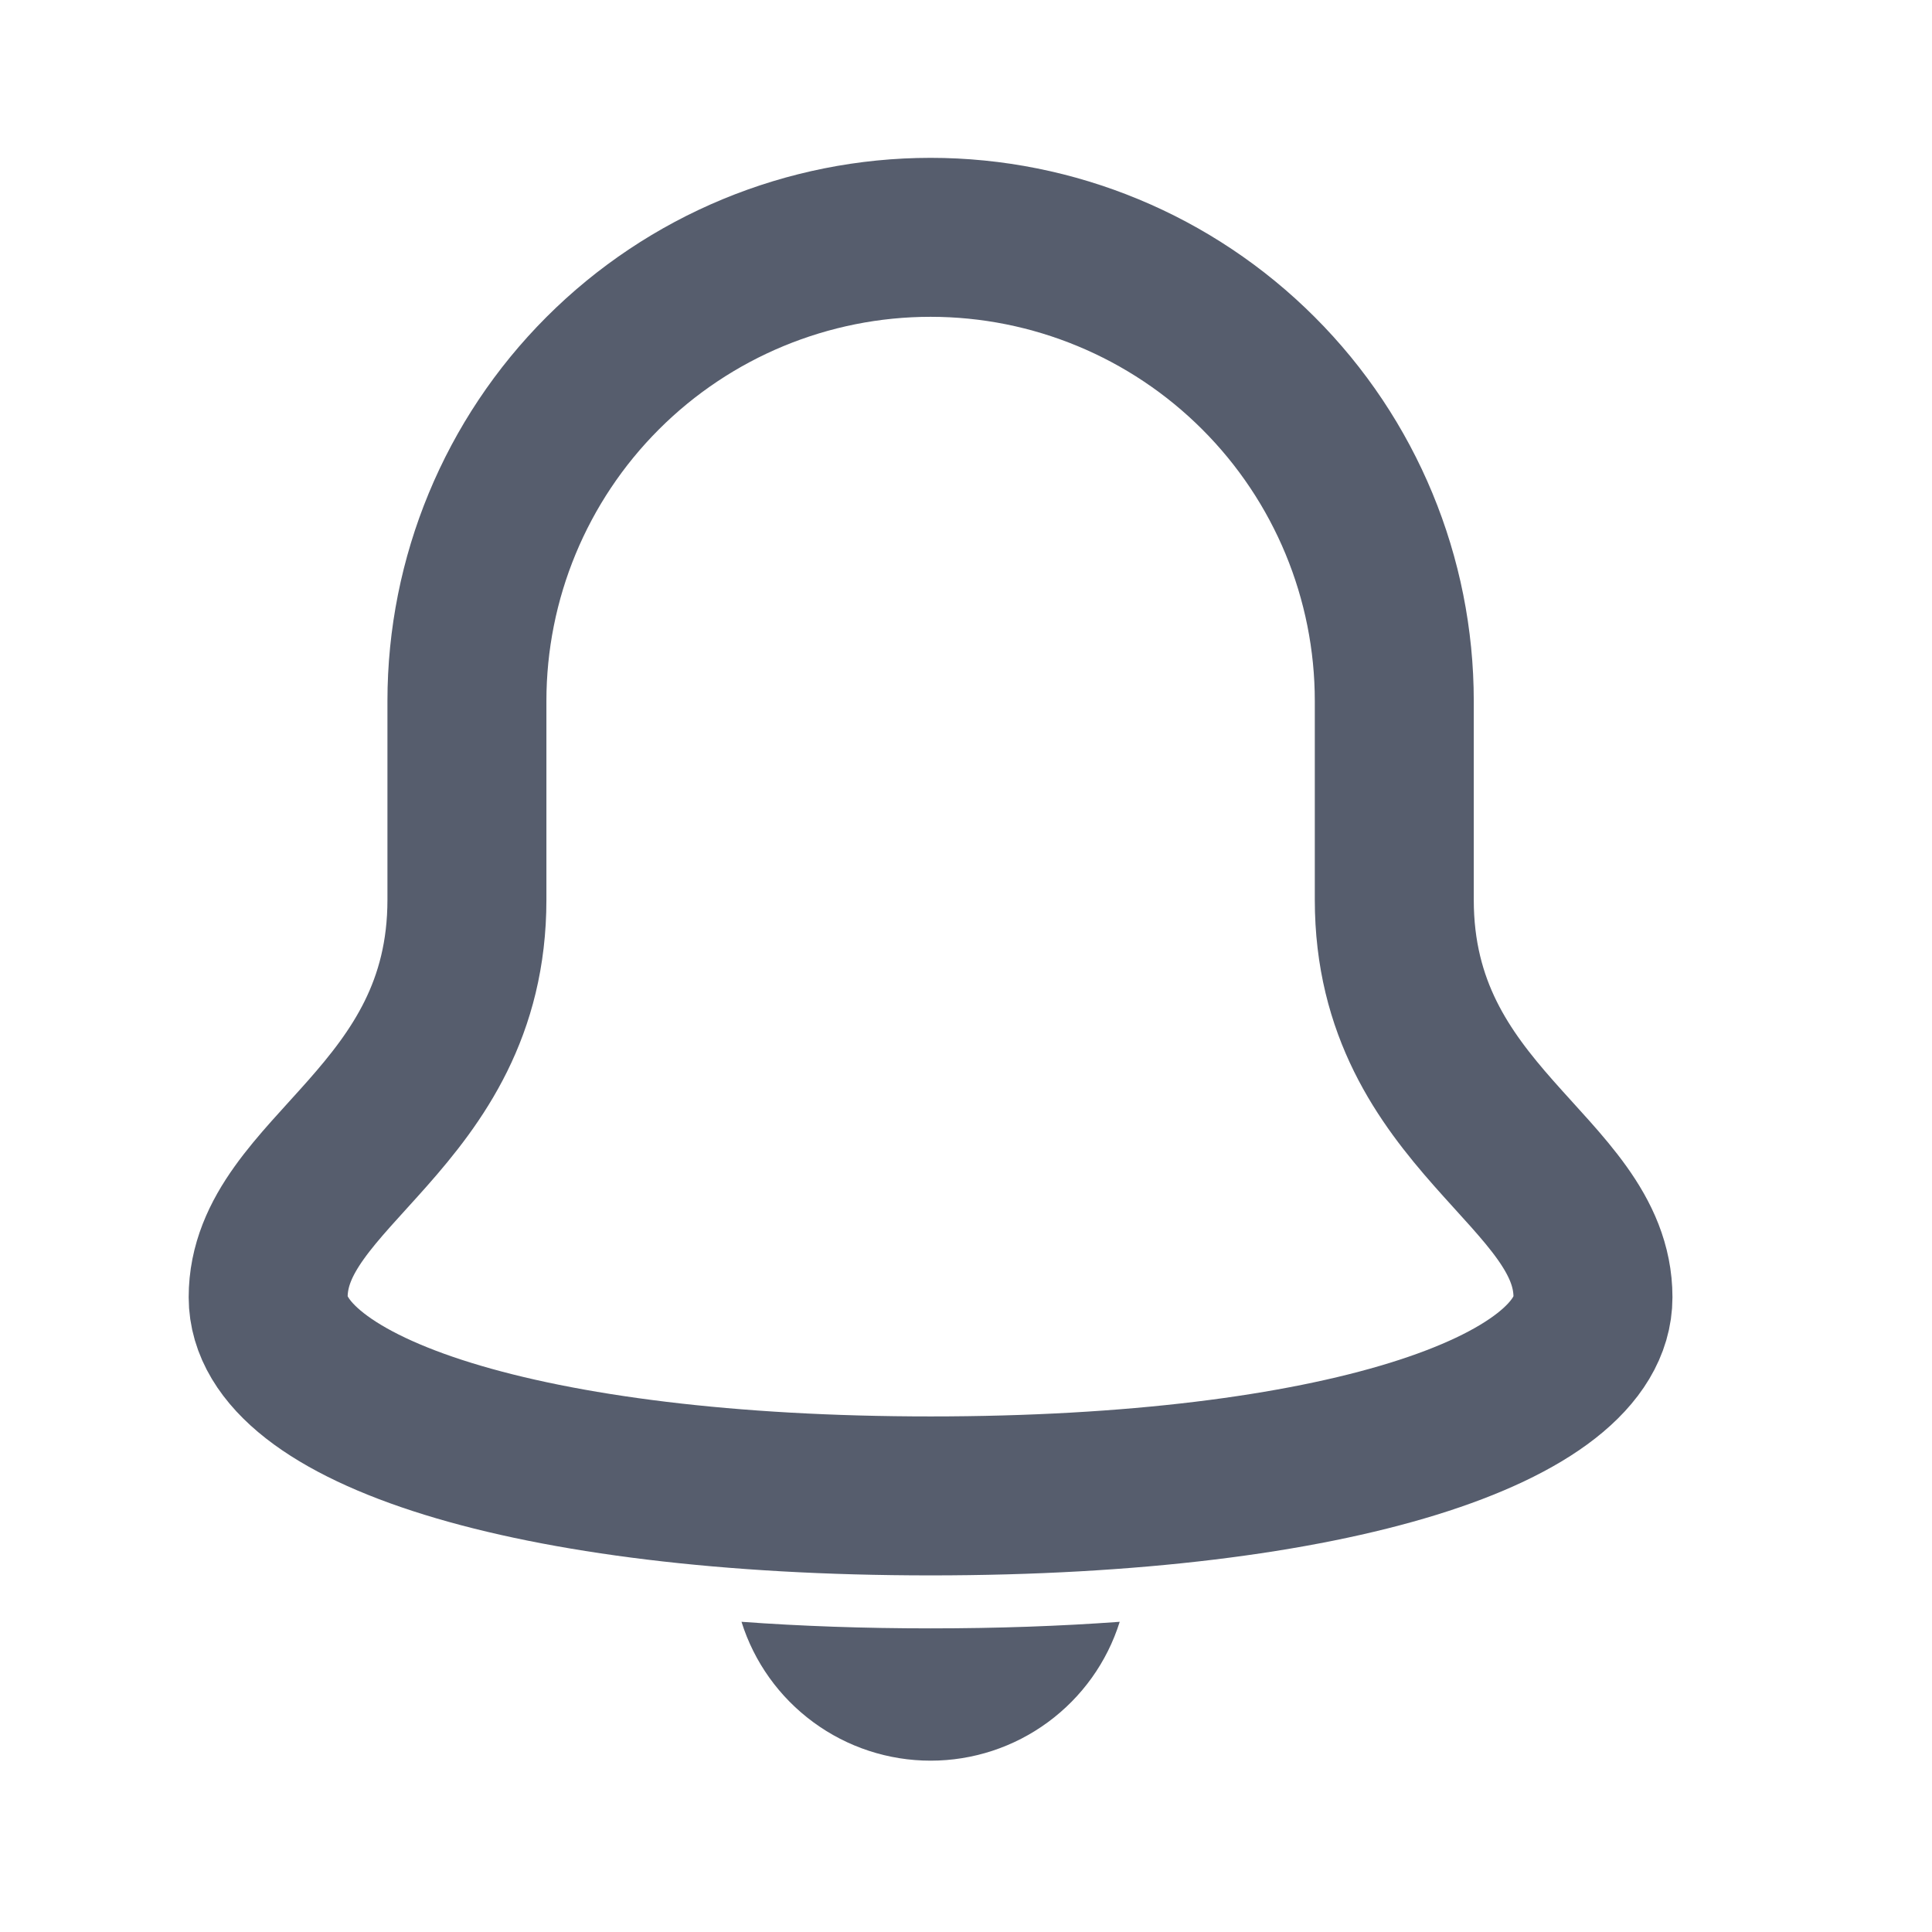 <svg width="25" height="25" viewBox="0 0 25 25" fill="none" xmlns="http://www.w3.org/2000/svg">
<path d="M18.042 11.643V9.071C18.042 7.48 17.41 5.954 16.284 4.829C15.159 3.704 13.633 3.071 12.042 3.071C10.45 3.071 8.924 3.704 7.799 4.829C6.674 5.954 6.042 7.48 6.042 9.071V11.643C6.042 14.471 3.47 15.157 3.47 16.786C3.47 18.243 6.813 19.357 12.042 19.357C17.27 19.357 20.613 18.243 20.613 16.786C20.613 15.157 18.042 14.471 18.042 11.643Z" stroke="#565D6D" stroke-width="2.057" stroke-miterlimit="10" stroke-linecap="square"/>
<path d="M12.042 21.071C11.175 21.071 10.361 21.042 9.595 20.986C9.758 21.507 10.084 21.962 10.524 22.285C10.964 22.609 11.496 22.783 12.042 22.783C12.588 22.783 13.12 22.609 13.56 22.285C14 21.962 14.326 21.507 14.489 20.986C13.723 21.042 12.908 21.071 12.042 21.071Z" fill="#565D6D"/>
</svg>
